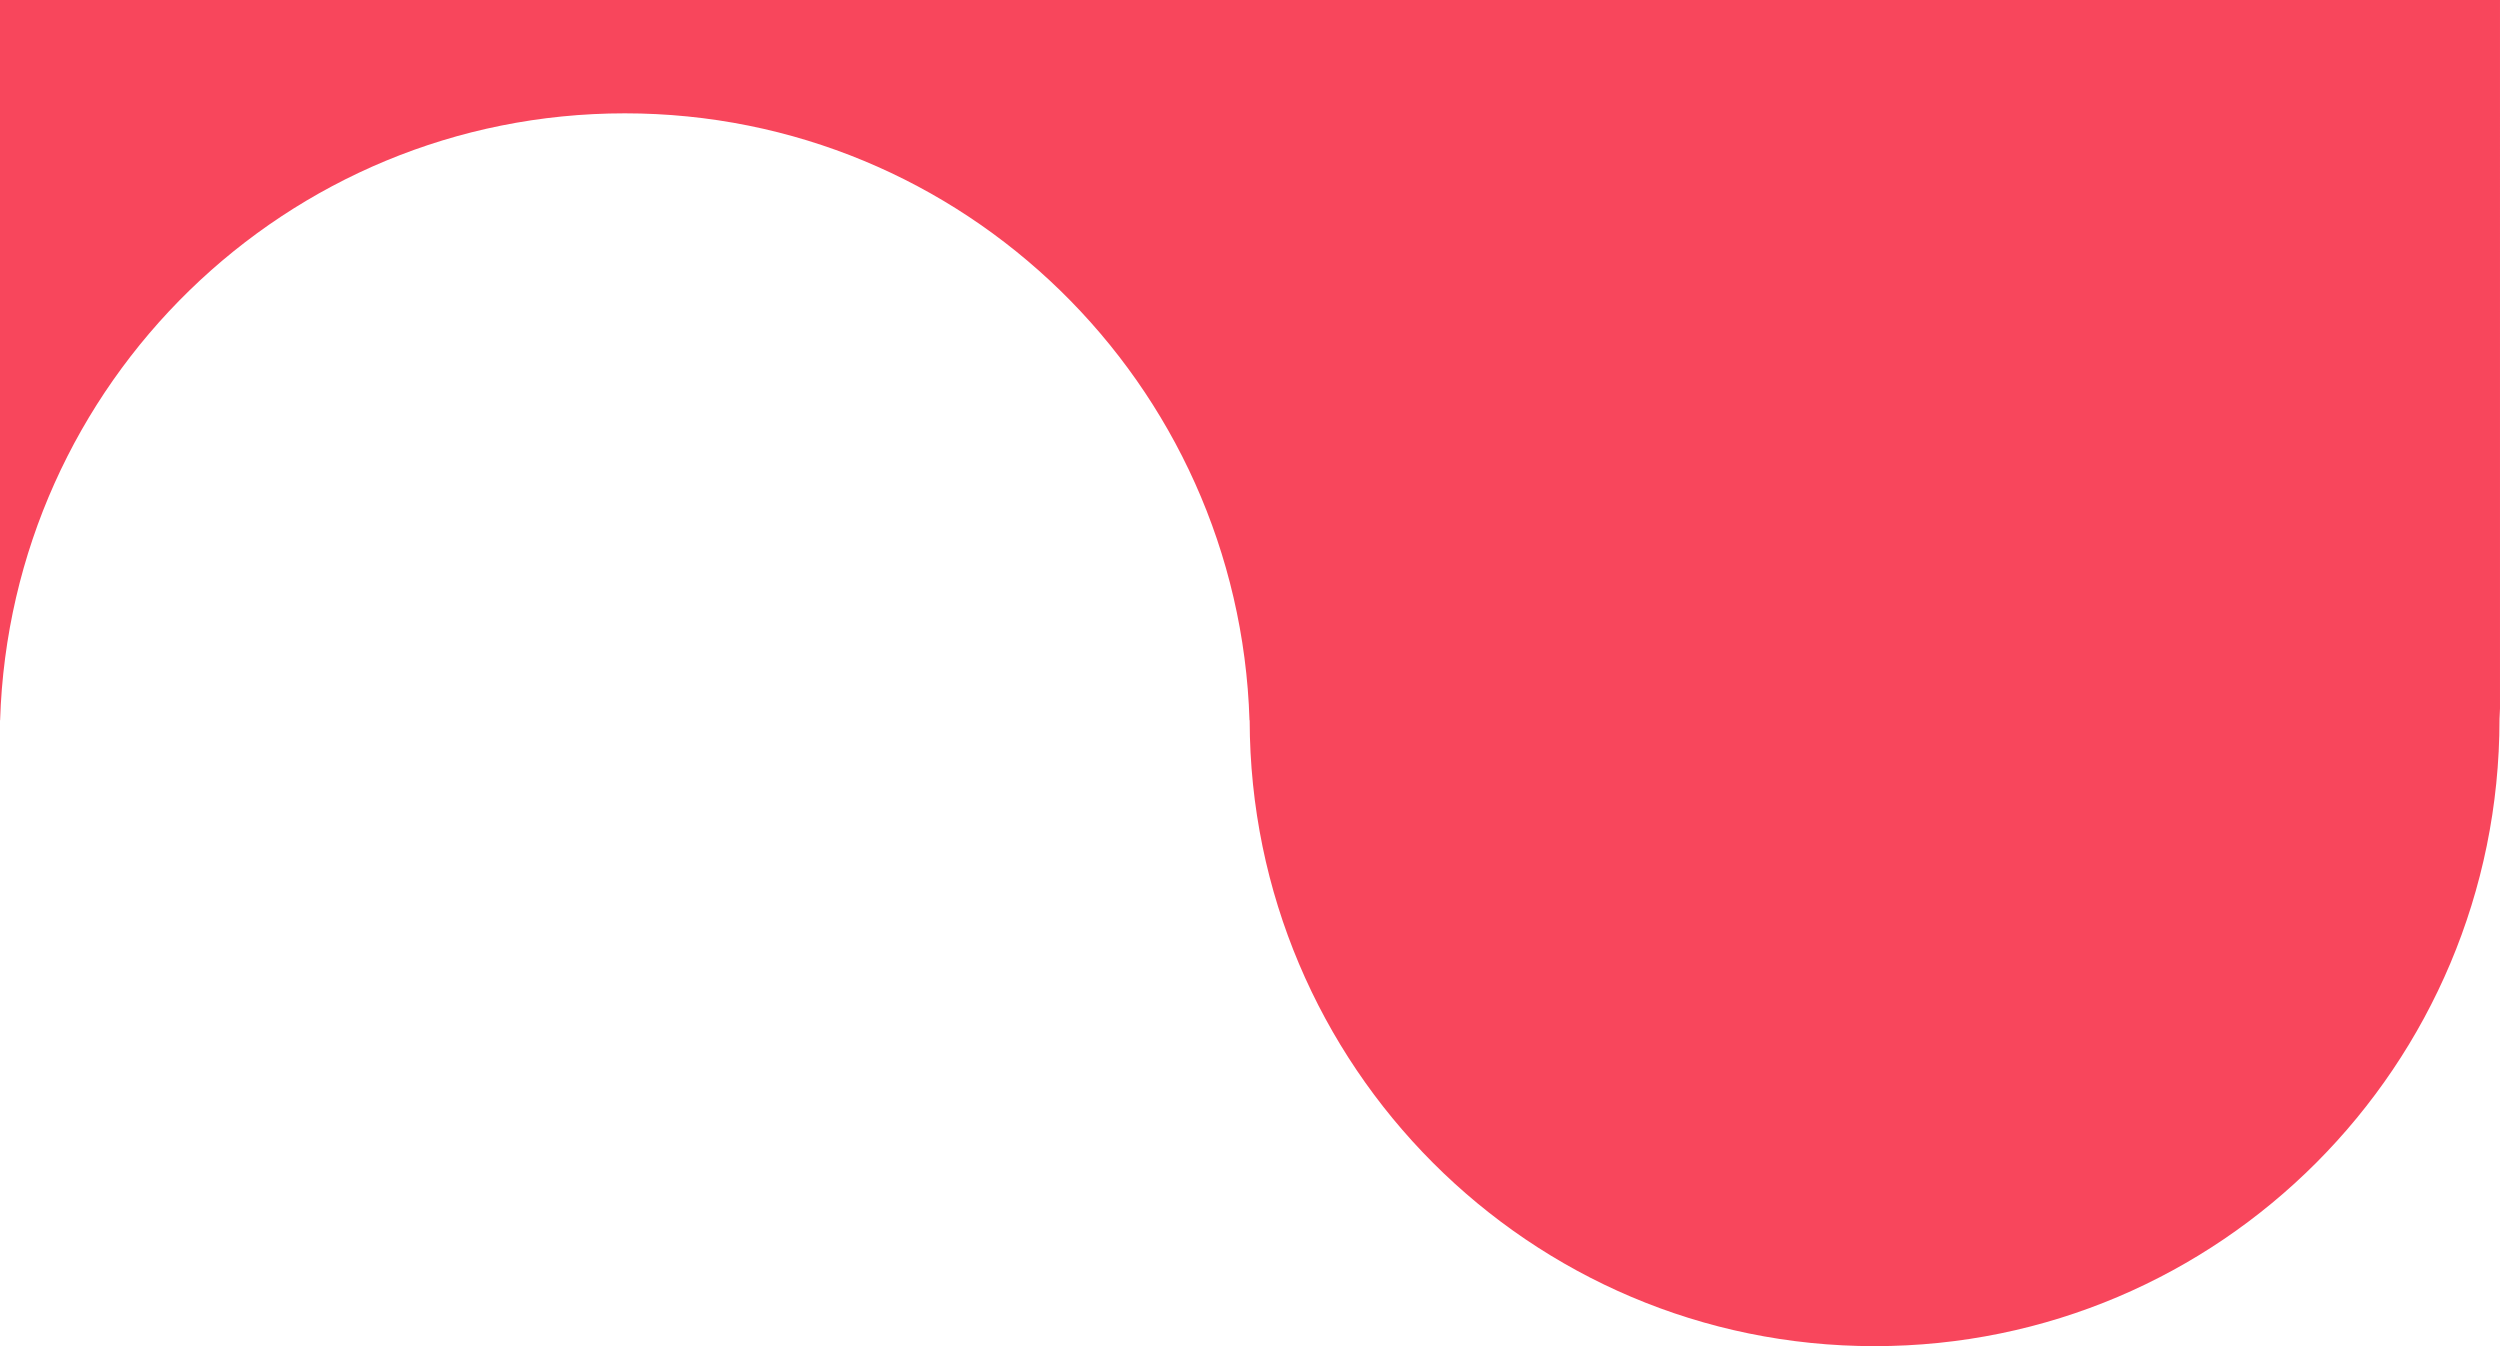<?xml version="1.0" encoding="utf-8"?>
<!-- Generator: Adobe Illustrator 16.0.4, SVG Export Plug-In . SVG Version: 6.00 Build 0)  -->
<!DOCTYPE svg PUBLIC "-//W3C//DTD SVG 1.1//EN" "http://www.w3.org/Graphics/SVG/1.1/DTD/svg11.dtd">
<svg version="1.1" id="Layer_1" xmlns="http://www.w3.org/2000/svg" xmlns:xlink="http://www.w3.org/1999/xlink" x="0px" y="0px"
	 width="260px" height="140px" viewBox="0 0 260 140" enable-background="new 0 0 260 140" xml:space="preserve">
<path fill="#F8465C" d="M0,74.911h0.011c1.093-35.048,29.76-63.124,64.969-63.124c35.208,0,63.876,28.076,64.968,63.124h0.018
	c0.059,35.957,29.132,65.089,64.99,65.089c35.894,0,64.992-29.189,64.992-65.198h-0.001c0.009-0.374,0.037-0.741,0.052-1.114V0H0
	V74.911z"/>
</svg>
